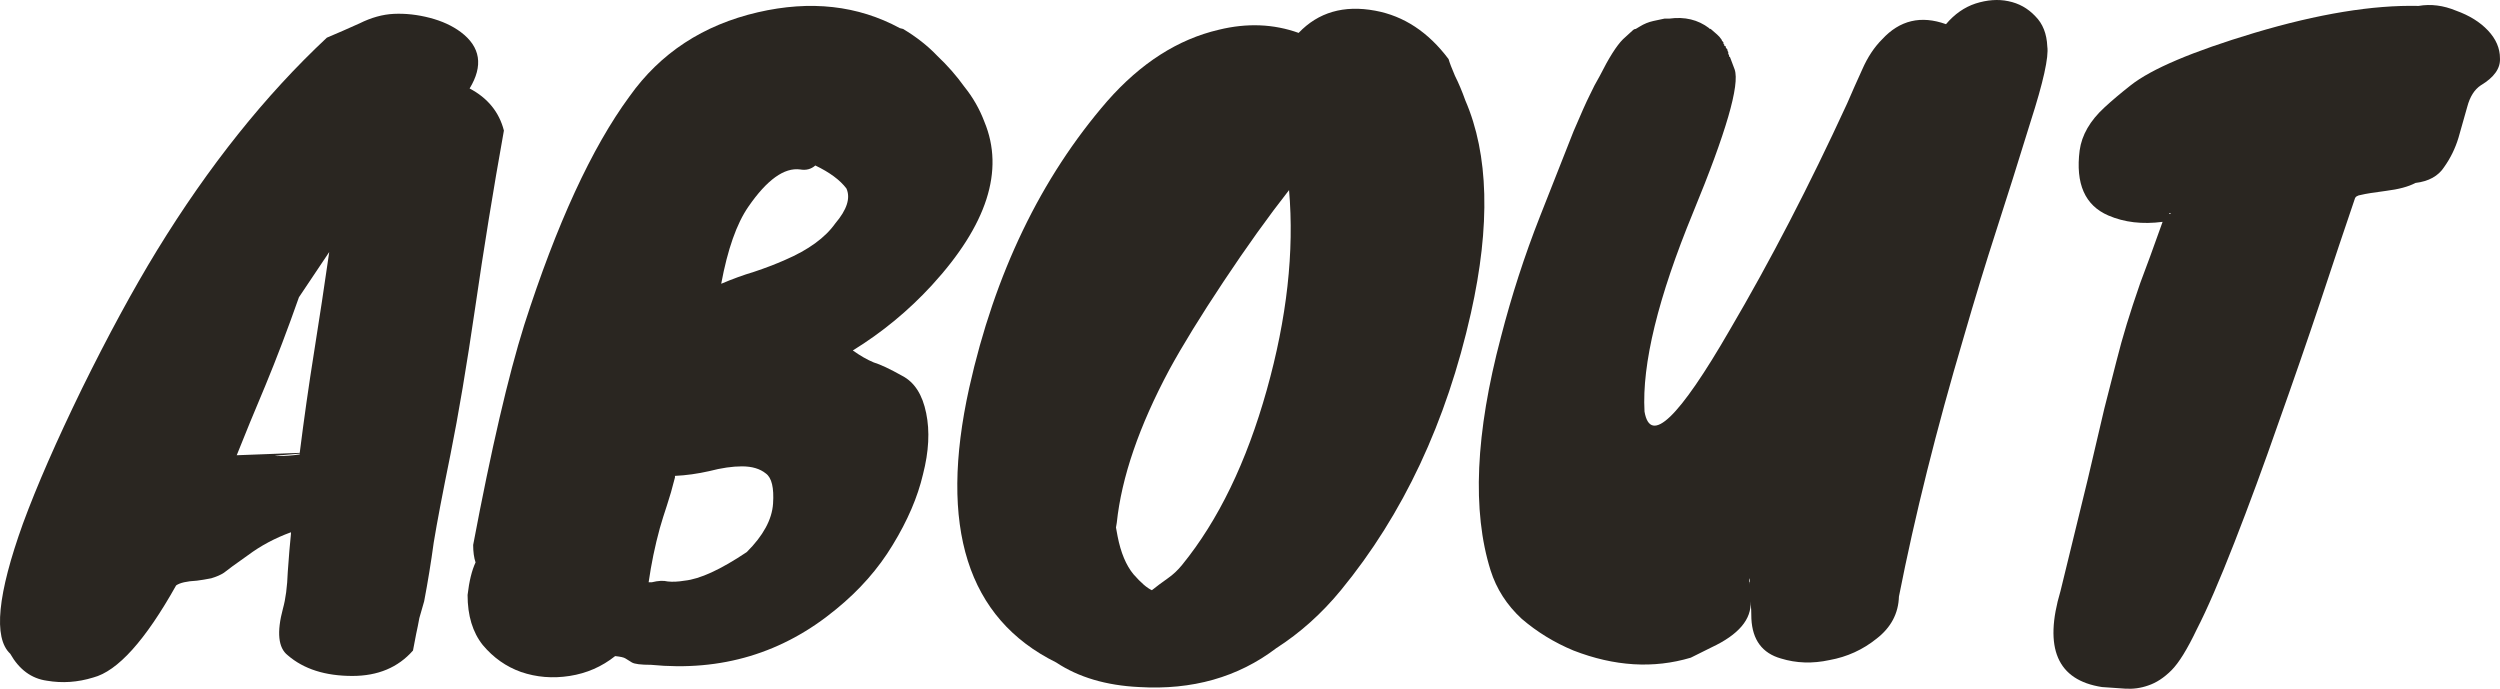 <svg width="588" height="162" viewBox="0 0 588 162" fill="none" xmlns="http://www.w3.org/2000/svg">
<path d="M110.453 20.811C114.705 23.051 117.394 26.35 118.519 30.706C116.018 44.648 113.767 58.527 111.766 72.344C109.765 86.037 107.827 97.551 105.951 106.887C104.075 116.099 102.762 123.007 102.011 127.613C101.386 132.219 100.636 136.824 99.76 141.43L98.635 145.351C98.385 146.72 98.135 147.965 97.885 149.085C97.634 150.33 97.384 151.637 97.134 153.006C93.632 156.99 88.88 158.981 82.877 158.981C76.499 158.981 71.434 157.363 67.683 154.127C65.431 152.384 65.056 148.712 66.557 143.11C67.182 140.87 67.557 138.007 67.683 134.521C67.933 130.912 68.183 127.924 68.433 125.559V125.186C64.681 126.555 61.304 128.36 58.303 130.6C55.301 132.716 53.426 134.086 52.675 134.708C51.925 135.206 50.924 135.642 49.674 136.015C48.423 136.264 47.298 136.451 46.297 136.575C43.921 136.7 42.295 137.073 41.42 137.696C34.166 150.641 27.663 157.861 21.91 159.355C18.284 160.475 14.657 160.724 11.03 160.102C7.404 159.604 4.527 157.488 2.401 153.753C-1.601 150.019 -0.6 139.812 5.403 123.132C8.654 114.294 13.281 103.713 19.284 91.39C25.412 78.942 31.29 68.112 36.918 58.901C49.048 39.109 62.367 22.429 76.874 8.861C79.251 7.865 81.814 6.744 84.566 5.5C87.317 4.13 90.006 3.384 92.632 3.259C95.383 3.135 98.197 3.446 101.074 4.193C103.95 4.94 106.389 6.06 108.39 7.554C113.017 11.039 113.705 15.458 110.453 20.811ZM70.309 69.917C67.683 77.386 65.056 84.294 62.43 90.643C59.804 96.867 57.553 102.344 55.677 107.074L70.496 106.514C71.497 98.547 72.622 90.643 73.873 82.801C75.124 74.959 76.312 67.116 77.437 59.274L70.309 69.917ZM65.244 107.261C66.995 107.261 68.746 107.136 70.496 106.887V106.701C68.871 106.825 67.37 106.949 65.994 107.074C64.618 107.198 64.368 107.261 65.244 107.261Z" fill="#2A2621"/>
<path d="M211.649 6.62L212.399 6.807C215.526 8.674 218.215 10.79 220.466 13.155C222.842 15.396 224.968 17.823 226.844 20.437C228.845 22.927 230.408 25.665 231.534 28.653C236.286 40.105 232.159 52.926 219.153 67.116C213.65 73.091 207.46 78.195 200.581 82.427C202.332 83.672 203.958 84.606 205.459 85.228C207.084 85.726 209.335 86.784 212.212 88.402C215.088 89.896 216.964 92.821 217.84 97.178C218.715 101.41 218.465 106.203 217.089 111.555C215.839 116.908 213.462 122.447 209.961 128.173C206.584 133.775 202.144 138.816 196.642 143.297C184.136 153.629 169.629 157.986 153.121 156.367C150.745 156.367 149.244 156.181 148.619 155.807C147.993 155.434 147.493 155.123 147.118 154.874C146.743 154.625 145.93 154.438 144.679 154.313C141.553 156.803 137.989 158.359 133.987 158.981C129.985 159.604 126.171 159.293 122.544 158.048C119.042 156.803 116.041 154.687 113.539 151.699C111.163 148.712 109.975 144.791 109.975 139.936C110.35 136.7 110.976 134.148 111.851 132.281C111.476 131.161 111.288 129.791 111.288 128.173C115.54 105.642 119.542 88.402 123.294 76.452C130.923 52.677 139.177 34.752 148.056 22.678C155.31 12.47 165.377 5.873 178.258 2.886C190.639 0.023 201.769 1.267 211.649 6.62ZM153.309 136.949C154.809 136.575 156.06 136.513 157.06 136.762C158.186 136.887 159.499 136.824 161 136.575C164.626 136.202 169.504 133.961 175.632 129.853C179.509 125.995 181.572 122.198 181.822 118.464C182.072 114.729 181.51 112.364 180.134 111.368C178.758 110.248 176.882 109.688 174.506 109.688C172.255 109.688 169.691 110.061 166.815 110.808C164.064 111.431 161.375 111.804 158.749 111.929V112.302C158.123 114.792 157.498 116.97 156.873 118.837C156.247 120.704 155.685 122.509 155.184 124.252C154.059 128.36 153.183 132.592 152.558 136.949H153.309ZM188.2 39.856C184.448 39.358 180.384 42.283 176.007 48.631C173.256 52.615 171.13 58.652 169.629 66.743C172.255 65.623 174.819 64.689 177.32 63.942C179.946 63.071 182.385 62.137 184.636 61.142C190.139 58.776 194.078 55.913 196.454 52.553C199.206 49.316 200.081 46.578 199.081 44.337C197.58 42.345 195.141 40.54 191.765 38.922C190.764 39.794 189.576 40.105 188.2 39.856Z" fill="#2A2621"/>
<path d="M260.415 23.798C268.294 14.835 277.048 9.234 286.678 6.993C293.306 5.375 299.559 5.624 305.437 7.74C310.064 2.886 316.067 1.143 323.445 2.512C330.199 3.757 335.951 7.554 340.704 13.902C340.954 14.773 341.454 16.08 342.204 17.823C343.08 19.566 343.893 21.495 344.643 23.611C350.146 36.308 350.583 52.988 345.956 73.651C340.203 99.294 330.011 121.016 315.379 138.816C310.877 144.293 305.812 148.836 300.184 152.446C291.18 159.293 280.425 162.342 267.919 161.595C260.165 161.222 253.662 159.293 248.409 155.807C227.524 145.476 220.709 123.941 227.962 91.203C233.965 64.316 244.783 41.847 260.415 23.798ZM262.666 122.945L262.479 124.065L262.854 126.119C263.604 129.978 264.855 132.965 266.606 135.082C268.356 137.073 269.795 138.318 270.92 138.816C272.171 137.82 273.421 136.887 274.672 136.015C275.923 135.144 277.048 134.086 278.049 132.841C286.553 122.385 293.181 108.692 297.933 91.763C302.685 74.834 304.436 59.15 303.186 44.71C298.308 50.934 293.181 58.092 287.803 66.183C282.426 74.274 278.174 81.183 275.047 86.909C267.919 100.228 263.792 112.24 262.666 122.945Z" fill="#2A2621"/>
<path d="M406.486 12.222V12.595C406.486 12.719 406.486 12.782 406.486 12.782C406.611 12.782 406.674 12.844 406.674 12.968V13.342H406.861L407.987 16.329C409.238 19.939 405.986 31.142 398.232 49.938C389.978 69.979 386.164 85.602 386.789 96.805C388.165 104.771 394.856 98.361 406.861 77.573C416.366 61.39 425.558 43.652 434.437 24.358C435.563 21.744 436.751 19.068 438.001 16.329C439.252 13.466 440.815 11.101 442.691 9.234C446.818 4.753 451.82 3.57 457.698 5.686C459.699 3.321 462.013 1.703 464.639 0.832C467.39 -0.04 469.954 -0.226 472.33 0.272C474.832 0.77 476.958 1.952 478.708 3.819C480.459 5.562 481.397 7.927 481.522 10.915C481.897 13.404 480.584 19.317 477.583 28.653C474.706 37.989 472.018 46.515 469.516 54.233C467.015 61.951 464.452 70.353 461.825 79.44C455.447 100.975 450.382 121.264 446.63 140.31C446.505 144.293 444.755 147.592 441.378 150.206C438.126 152.82 434.437 154.5 430.31 155.247C426.308 156.118 422.494 155.994 418.867 154.874C414.49 153.629 412.176 150.517 411.926 145.538C411.926 144.168 411.864 142.799 411.739 141.43C411.989 145.662 408.925 149.272 402.547 152.26C400.796 153.131 399.17 153.94 397.669 154.687C388.915 157.301 379.723 156.741 370.094 153.006C365.592 151.139 361.527 148.65 357.9 145.538C354.399 142.301 351.96 138.505 350.584 134.148C346.207 120.206 347.02 101.908 353.023 79.253C355.524 69.544 358.588 60.083 362.215 50.872C365.842 41.661 368.468 35.001 370.094 30.893C371.845 26.785 373.095 23.985 373.846 22.491C374.596 20.873 375.409 19.317 376.284 17.823C378.41 13.591 380.224 10.728 381.724 9.234L383.975 7.18C384.226 6.931 384.476 6.807 384.726 6.807C384.976 6.682 385.289 6.496 385.664 6.247C386.664 5.624 387.727 5.188 388.853 4.94L391.479 4.379H392.605C396.231 3.881 399.358 4.628 401.984 6.62C401.984 6.744 402.109 6.807 402.359 6.807L403.86 8.114L404.423 8.674L404.986 9.421C404.986 9.545 404.986 9.607 404.986 9.607C405.111 9.607 405.173 9.67 405.173 9.794L405.361 9.981V10.354C405.486 10.354 405.548 10.417 405.548 10.541V10.728C405.673 10.852 405.798 10.915 405.923 10.915V11.101C405.923 11.226 405.923 11.288 405.923 11.288C406.049 11.288 406.111 11.35 406.111 11.475C406.111 11.475 406.174 11.537 406.299 11.661V11.848C406.299 11.973 406.361 12.097 406.486 12.222ZM411.551 136.015C411.426 136.14 411.364 136.638 411.364 137.509C411.364 137.135 411.426 136.887 411.551 136.762V136.015Z" fill="#2A2621"/>
<path d="M535.843 99.605C532.466 109.315 529.027 118.65 525.525 127.613C522.024 136.575 519.085 143.359 516.709 147.965C514.457 152.695 512.457 155.932 510.706 157.674C508.955 159.417 507.141 160.6 505.266 161.222C503.515 161.844 501.701 162.093 499.825 161.969C498.075 161.844 496.261 161.72 494.385 161.595C483.88 159.977 480.629 152.446 484.631 139.003C487.257 128.298 489.383 119.584 491.009 112.862C492.635 106.016 493.948 100.414 494.948 96.058C496.074 91.576 497.012 87.904 497.762 85.041C498.512 82.054 499.325 79.129 500.201 76.266C501.076 73.403 502.139 70.166 503.39 66.556C504.765 62.946 506.516 58.154 508.642 52.179C503.89 52.801 499.638 52.303 495.886 50.685C490.383 48.32 488.132 43.217 489.133 35.374C489.633 31.765 491.571 28.404 494.948 25.292C496.699 23.674 498.762 21.931 501.139 20.064C506.016 16.205 515.708 12.097 530.215 7.74C545.222 3.259 558.103 1.143 568.859 1.392C571.735 0.894 574.674 1.267 577.675 2.512C580.802 3.633 583.303 5.188 585.179 7.18C587.055 9.172 587.993 11.35 587.993 13.715C588.118 16.08 586.617 18.197 583.491 20.064C581.99 21.059 580.927 22.74 580.302 25.105C579.676 27.346 578.988 29.773 578.238 32.387C577.488 34.877 576.362 37.179 574.861 39.295C573.486 41.412 571.235 42.656 568.108 43.03C566.482 43.901 564.169 44.524 561.167 44.897C558.291 45.27 556.353 45.582 555.352 45.831C554.477 45.955 553.976 46.266 553.851 46.764C551.6 53.362 548.912 61.39 545.785 70.851C542.659 80.187 539.344 89.772 535.843 99.605ZM510.518 50.125C510.268 50.125 510.143 50.187 510.143 50.312C510.143 50.312 510.268 50.312 510.518 50.312V50.125Z" fill="#2A2621"/>
</svg>
